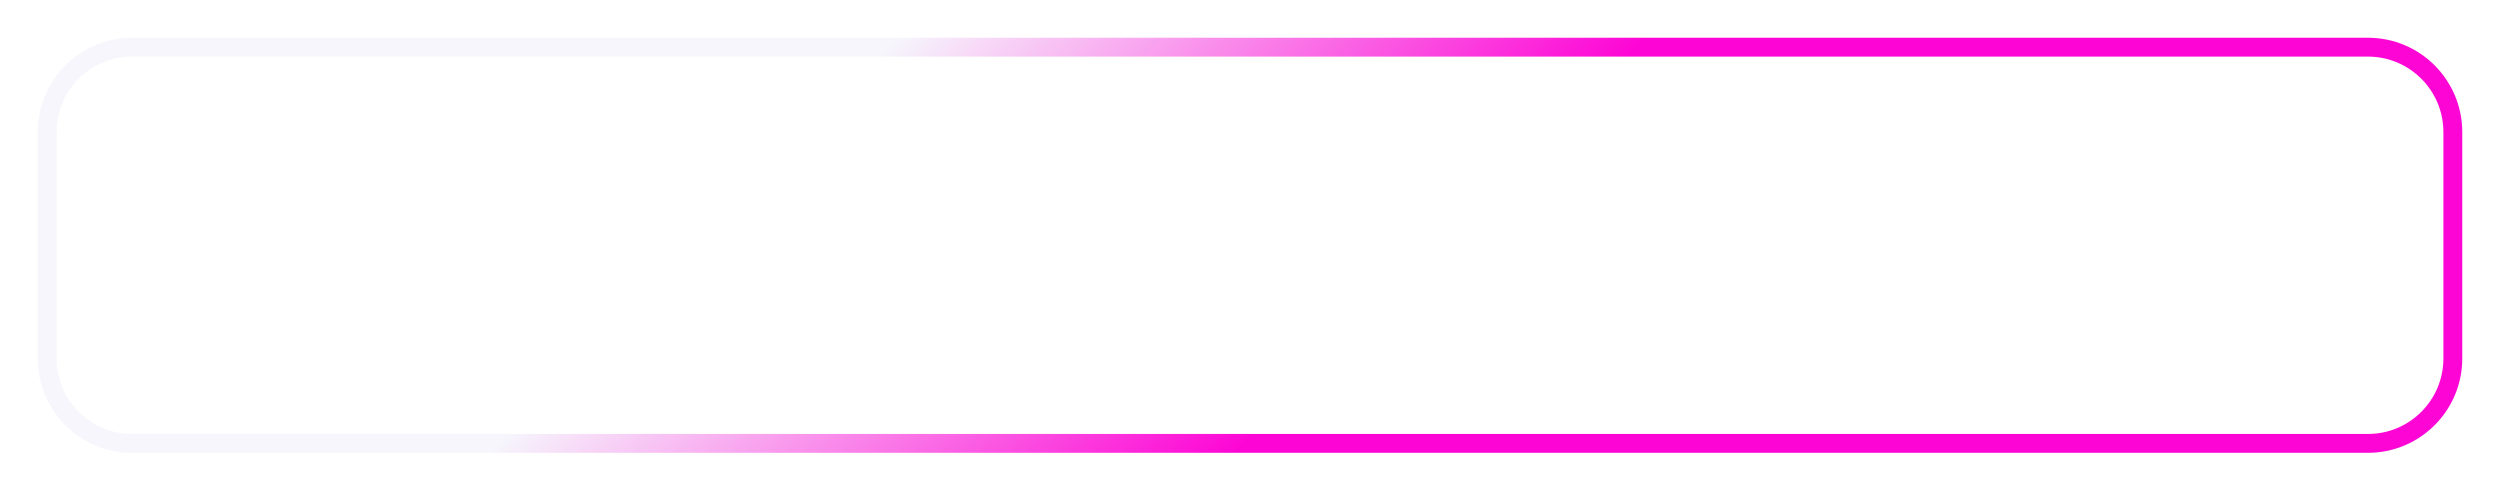 <svg width="265" height="52" viewBox="0 0 265 52" fill="none" xmlns="http://www.w3.org/2000/svg">
<g filter="url(#filter0_d_60_918)">
<path d="M4 10C4 4.477 8.477 0 14 0H251C256.523 0 261 4.477 261 10V34C261 39.523 256.523 44 251 44H14C8.477 44 4 39.523 4 34V10Z" fill="white"/>
<path d="M5 10C5 5.029 9.029 1 14 1H251C255.971 1 260 5.029 260 10V34C260 38.971 255.971 43 251 43H14C9.029 43 5 38.971 5 34V10Z" stroke="url(#paint0_linear_60_918)" stroke-width="2"/>
</g>
<defs>
<filter id="filter0_d_60_918" x="0" y="0" width="265" height="52" filterUnits="userSpaceOnUse" color-interpolation-filters="sRGB">
<feFlood flood-opacity="0" result="BackgroundImageFix"/>
<feColorMatrix in="SourceAlpha" type="matrix" values="0 0 0 0 0 0 0 0 0 0 0 0 0 0 0 0 0 0 127 0" result="hardAlpha"/>
<feOffset dy="4"/>
<feGaussianBlur stdDeviation="2"/>
<feComposite in2="hardAlpha" operator="out"/>
<feColorMatrix type="matrix" values="0 0 0 0 0 0 0 0 0 0 0 0 0 0 0 0 0 0 0.25 0"/>
<feBlend mode="normal" in2="BackgroundImageFix" result="effect1_dropShadow_60_918"/>
<feBlend mode="normal" in="SourceGraphic" in2="effect1_dropShadow_60_918" result="shape"/>
</filter>
<linearGradient id="paint0_linear_60_918" x1="95.194" y1="-2.6608e-06" x2="136.293" y2="40.629" gradientUnits="userSpaceOnUse">
<stop stop-color="#F6F6FC"/>
<stop offset="0.974" stop-color="#FD06D5"/>
</linearGradient>
</defs>
</svg>
